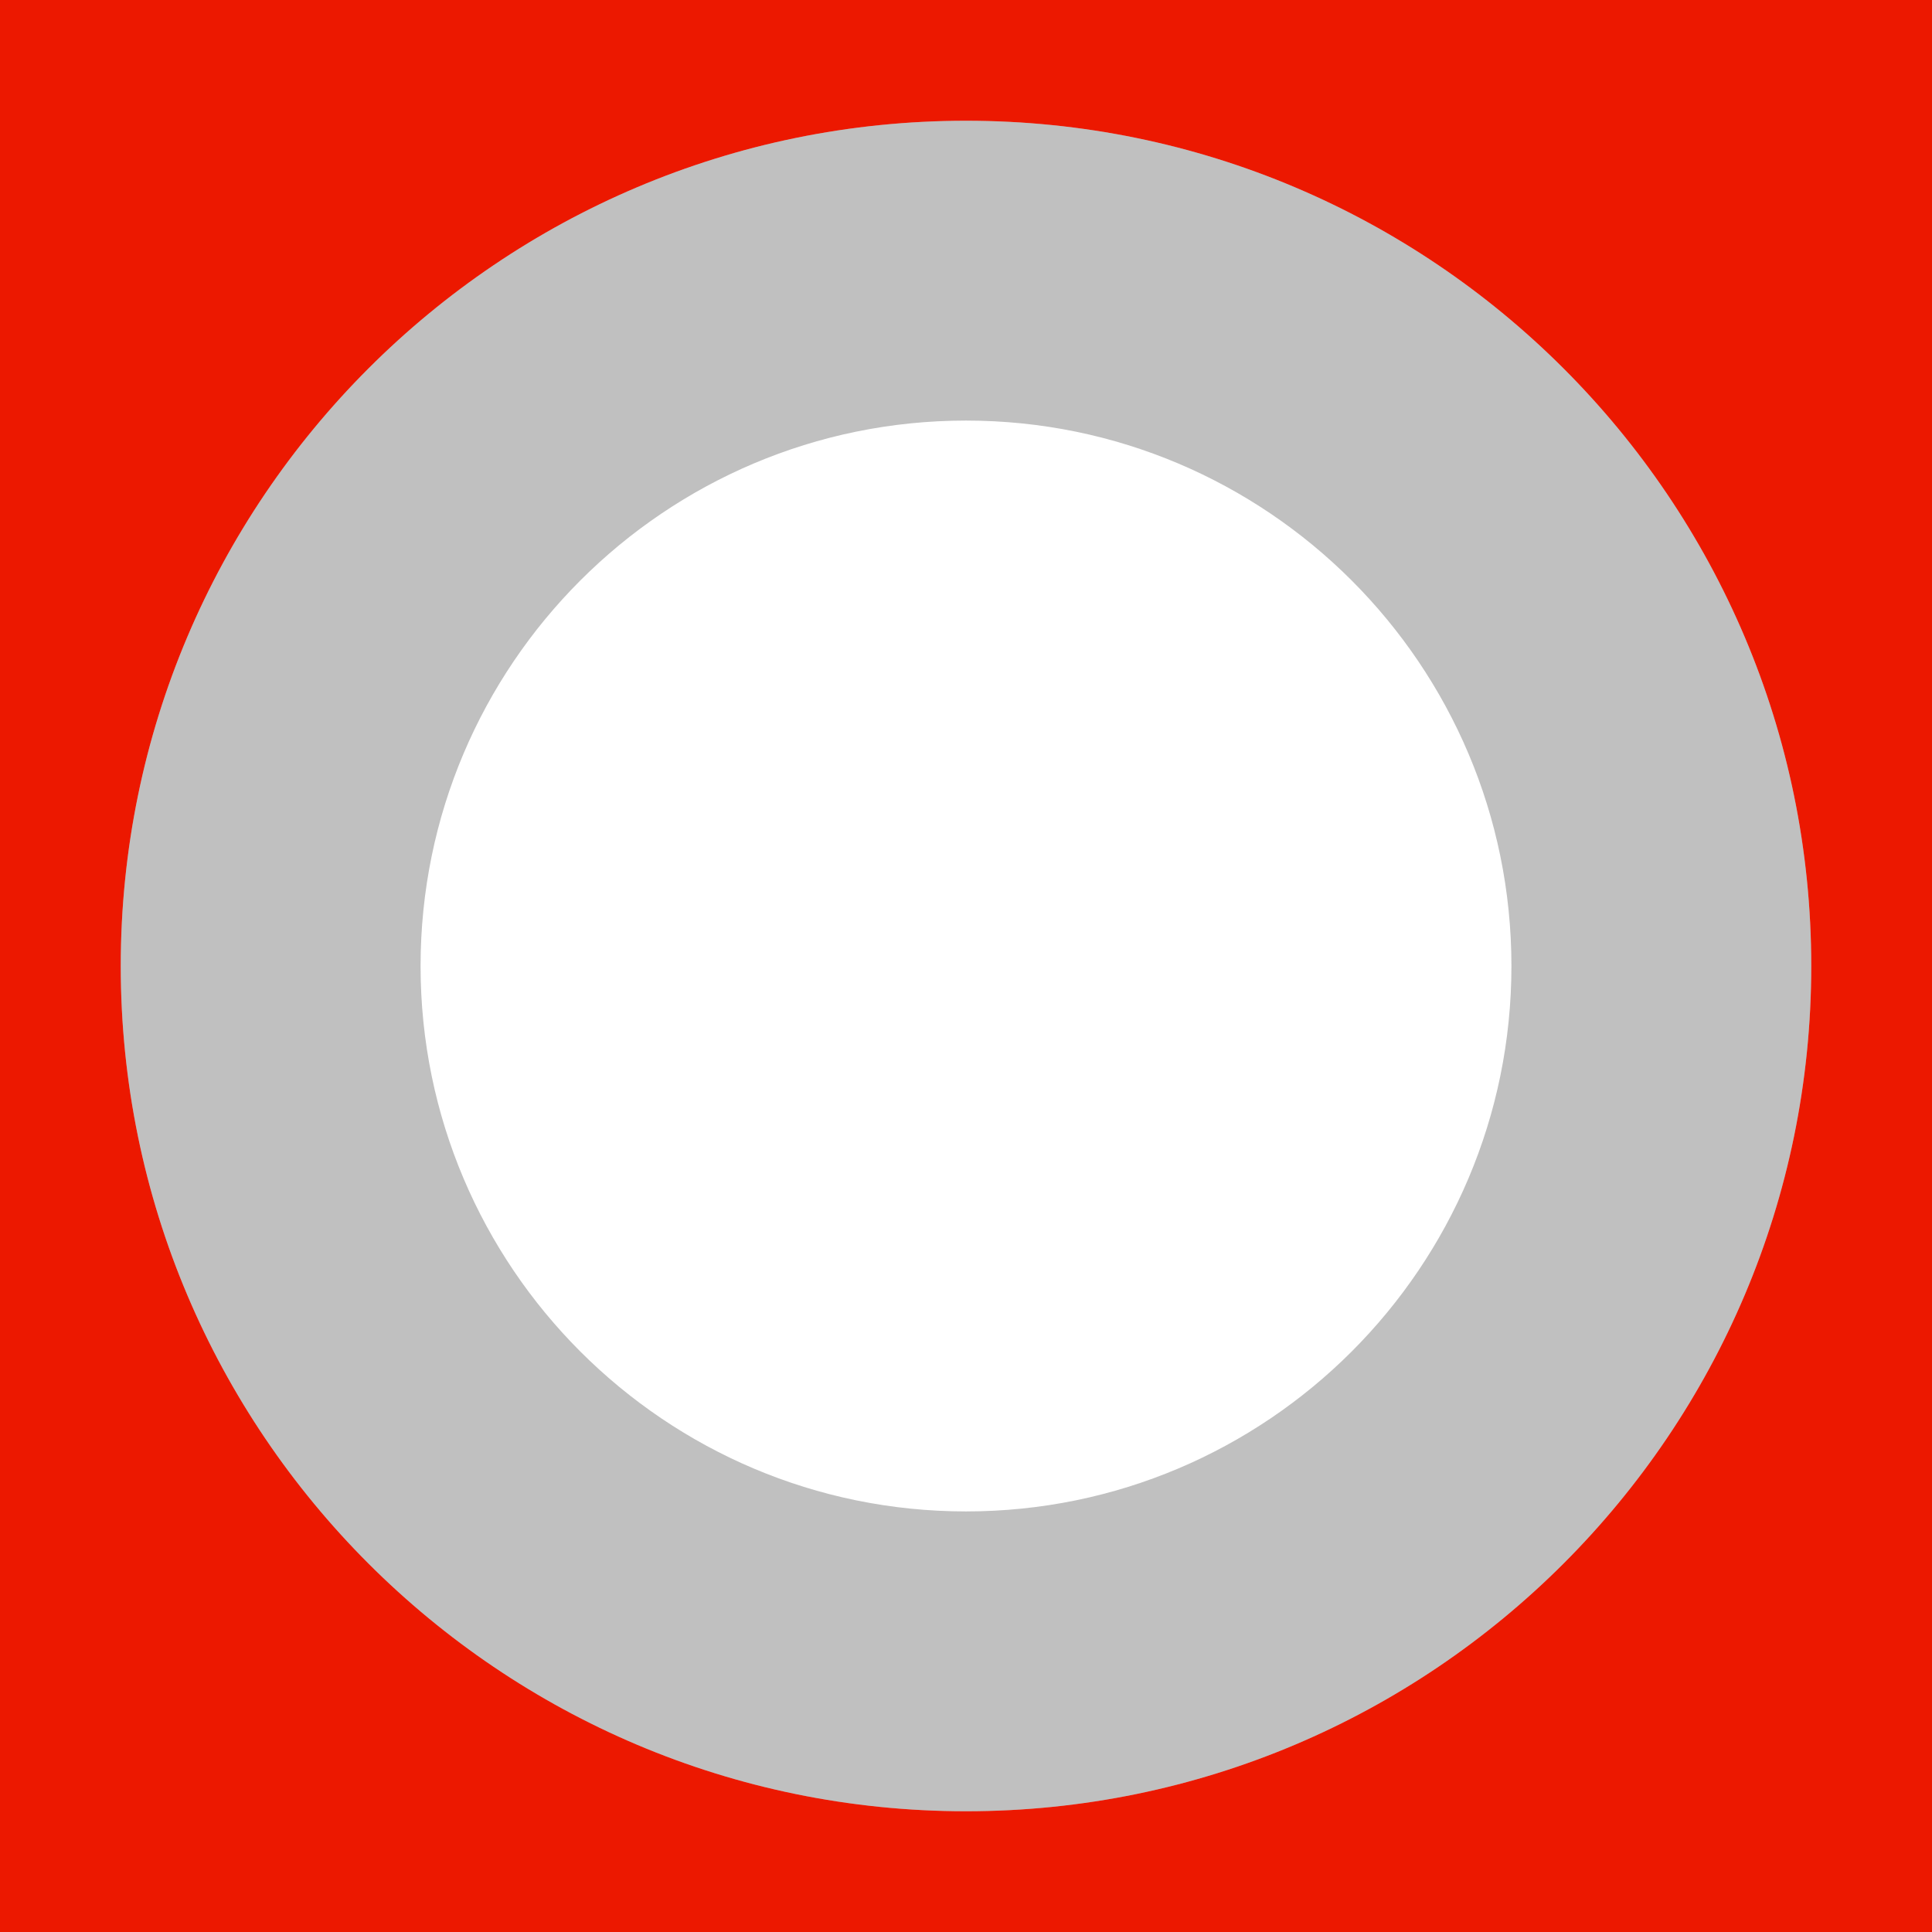 <?xml version="1.0" encoding="UTF-8" standalone="no"?><!DOCTYPE svg PUBLIC "-//W3C//DTD SVG 1.1//EN" "http://www.w3.org/Graphics/SVG/1.1/DTD/svg11.dtd"><svg width="100%" height="100%" viewBox="0 0 16 16" version="1.1" xmlns="http://www.w3.org/2000/svg" xmlns:xlink="http://www.w3.org/1999/xlink" xml:space="preserve" xmlns:serif="http://www.serif.com/" style="fill-rule:evenodd;clip-rule:evenodd;stroke-linejoin:round;stroke-miterlimit:1.414;"><path d="M16,0l0,16l-16,0l0,-16l16,0Zm-8,1c3.863,0 7,3.137 7,7c0,3.863 -3.137,7 -7,7c-3.863,0 -7,-3.137 -7,-7c0,-3.863 3.137,-7 7,-7Z" style="fill:#ec1800;"/><path d="M8,1c3.863,0 7,3.137 7,7c0,3.863 -3.137,7 -7,7c-3.863,0 -7,-3.137 -7,-7c0,-3.863 3.137,-7 7,-7Zm0,2.483c2.493,0 4.517,2.024 4.517,4.517c0,2.493 -2.024,4.517 -4.517,4.517c-2.493,0 -4.517,-2.024 -4.517,-4.517c0,-2.493 2.024,-4.517 4.517,-4.517Z" style="fill-opacity:0.247;"/></svg>